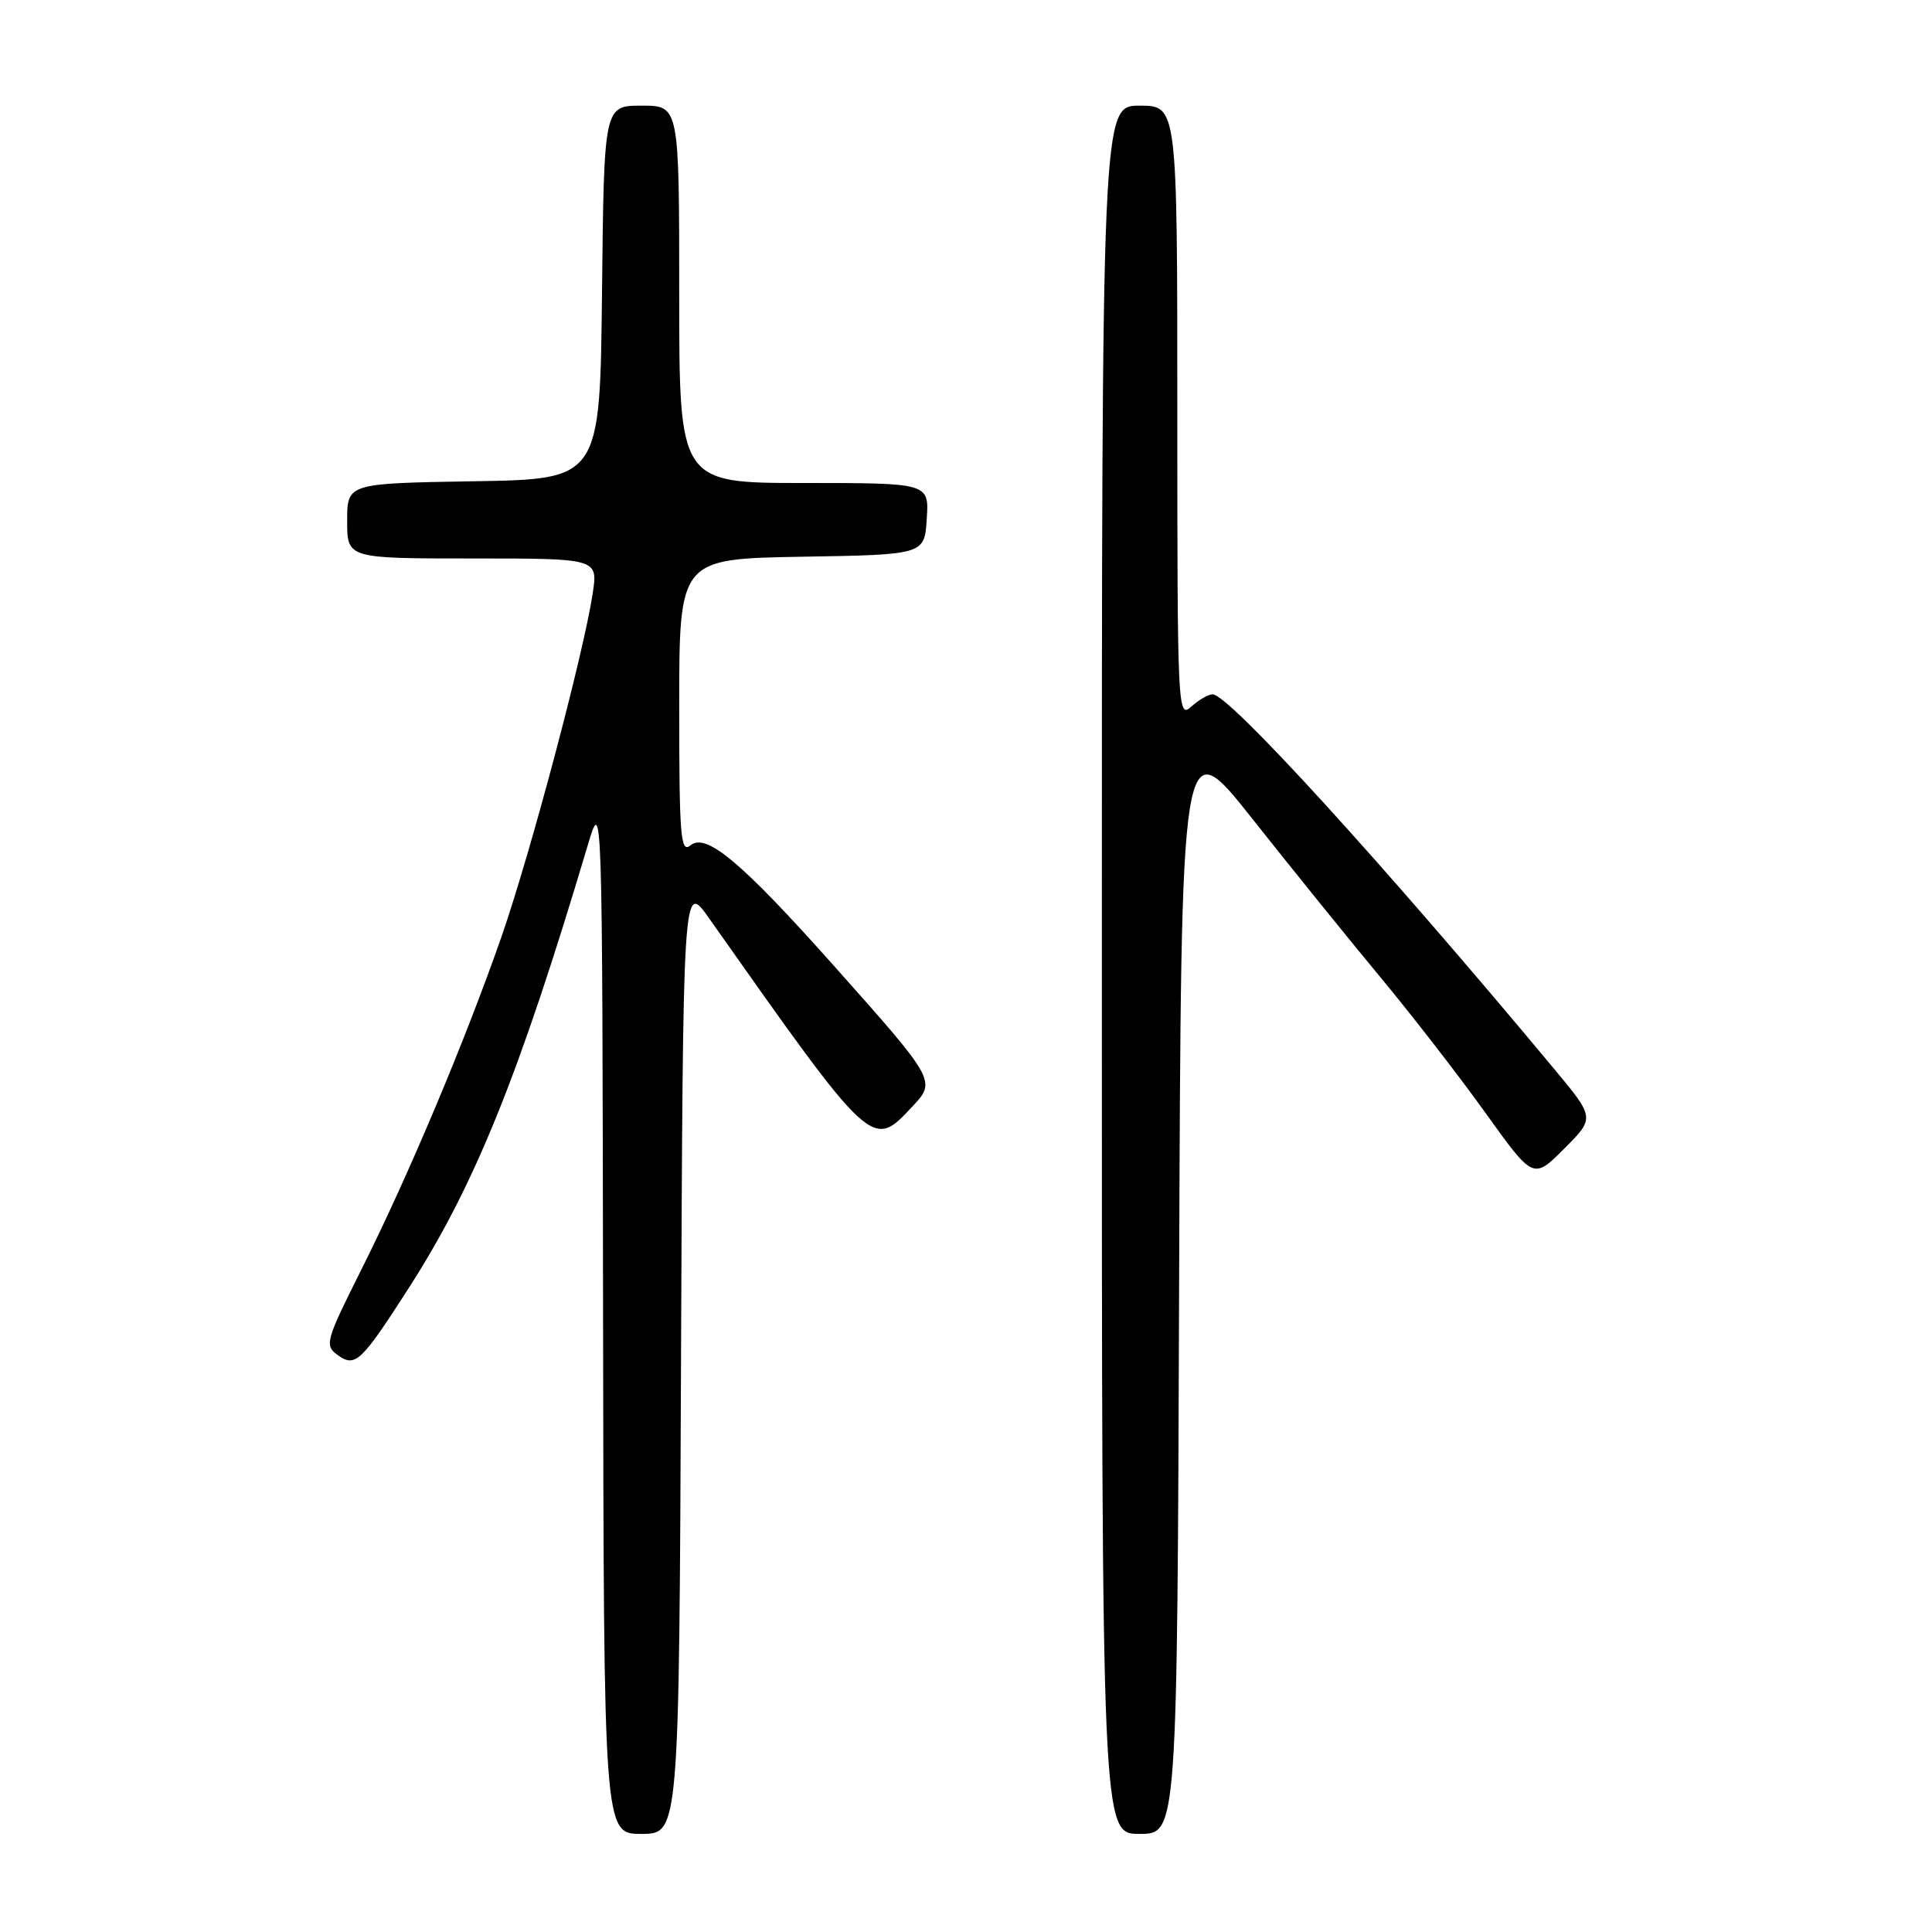 <?xml version="1.0" encoding="UTF-8" standalone="no"?>
<!DOCTYPE svg PUBLIC "-//W3C//DTD SVG 1.1//EN" "http://www.w3.org/Graphics/SVG/1.1/DTD/svg11.dtd" >
<svg xmlns="http://www.w3.org/2000/svg" xmlns:xlink="http://www.w3.org/1999/xlink" version="1.1" viewBox="0 0 256 256">
 <g >
 <path fill="currentColor"
d=" M 90.24 179.89 C 90.50 116.78 90.50 116.78 93.93 121.64 C 115.76 152.59 115.52 152.37 120.96 146.55 C 124.05 143.25 123.96 143.08 110.53 128.01 C 98.23 114.20 93.56 110.29 91.48 112.02 C 90.18 113.09 90.00 110.81 90.00 93.65 C 90.00 74.05 90.00 74.05 106.25 73.77 C 122.50 73.50 122.50 73.50 122.80 68.75 C 123.11 64.00 123.11 64.00 106.55 64.00 C 90.00 64.00 90.00 64.00 90.00 39.00 C 90.00 14.00 90.00 14.00 85.02 14.00 C 80.03 14.00 80.03 14.00 79.77 38.75 C 79.50 63.50 79.50 63.50 62.75 63.77 C 46.00 64.05 46.00 64.05 46.00 69.02 C 46.00 74.00 46.00 74.00 62.61 74.00 C 79.23 74.00 79.23 74.00 78.54 78.61 C 77.36 86.46 70.32 112.97 66.49 124.00 C 61.70 137.77 54.08 155.88 47.87 168.25 C 43.18 177.61 42.99 178.27 44.69 179.51 C 47.07 181.25 47.80 180.57 54.17 170.66 C 62.91 157.05 68.78 142.54 77.88 112.00 C 79.81 105.50 79.81 105.50 79.91 174.25 C 80.00 243.00 80.00 243.00 84.99 243.00 C 89.99 243.00 89.99 243.00 90.24 179.89 Z  M 156.24 169.78 C 156.50 96.56 156.50 96.56 165.97 108.53 C 171.18 115.11 178.83 124.58 182.97 129.56 C 187.11 134.55 193.35 142.60 196.83 147.46 C 203.17 156.30 203.17 156.30 207.25 152.22 C 211.34 148.13 211.34 148.13 205.92 141.62 C 183.23 114.38 162.83 92.00 160.68 92.00 C 160.12 92.00 158.83 92.74 157.83 93.65 C 156.06 95.26 156.00 93.98 156.00 54.65 C 156.00 14.00 156.00 14.00 151.00 14.00 C 146.00 14.00 146.00 14.00 146.00 128.50 C 146.00 243.00 146.00 243.00 150.99 243.00 C 155.99 243.00 155.99 243.00 156.24 169.78 Z "/>
</g>
</svg>